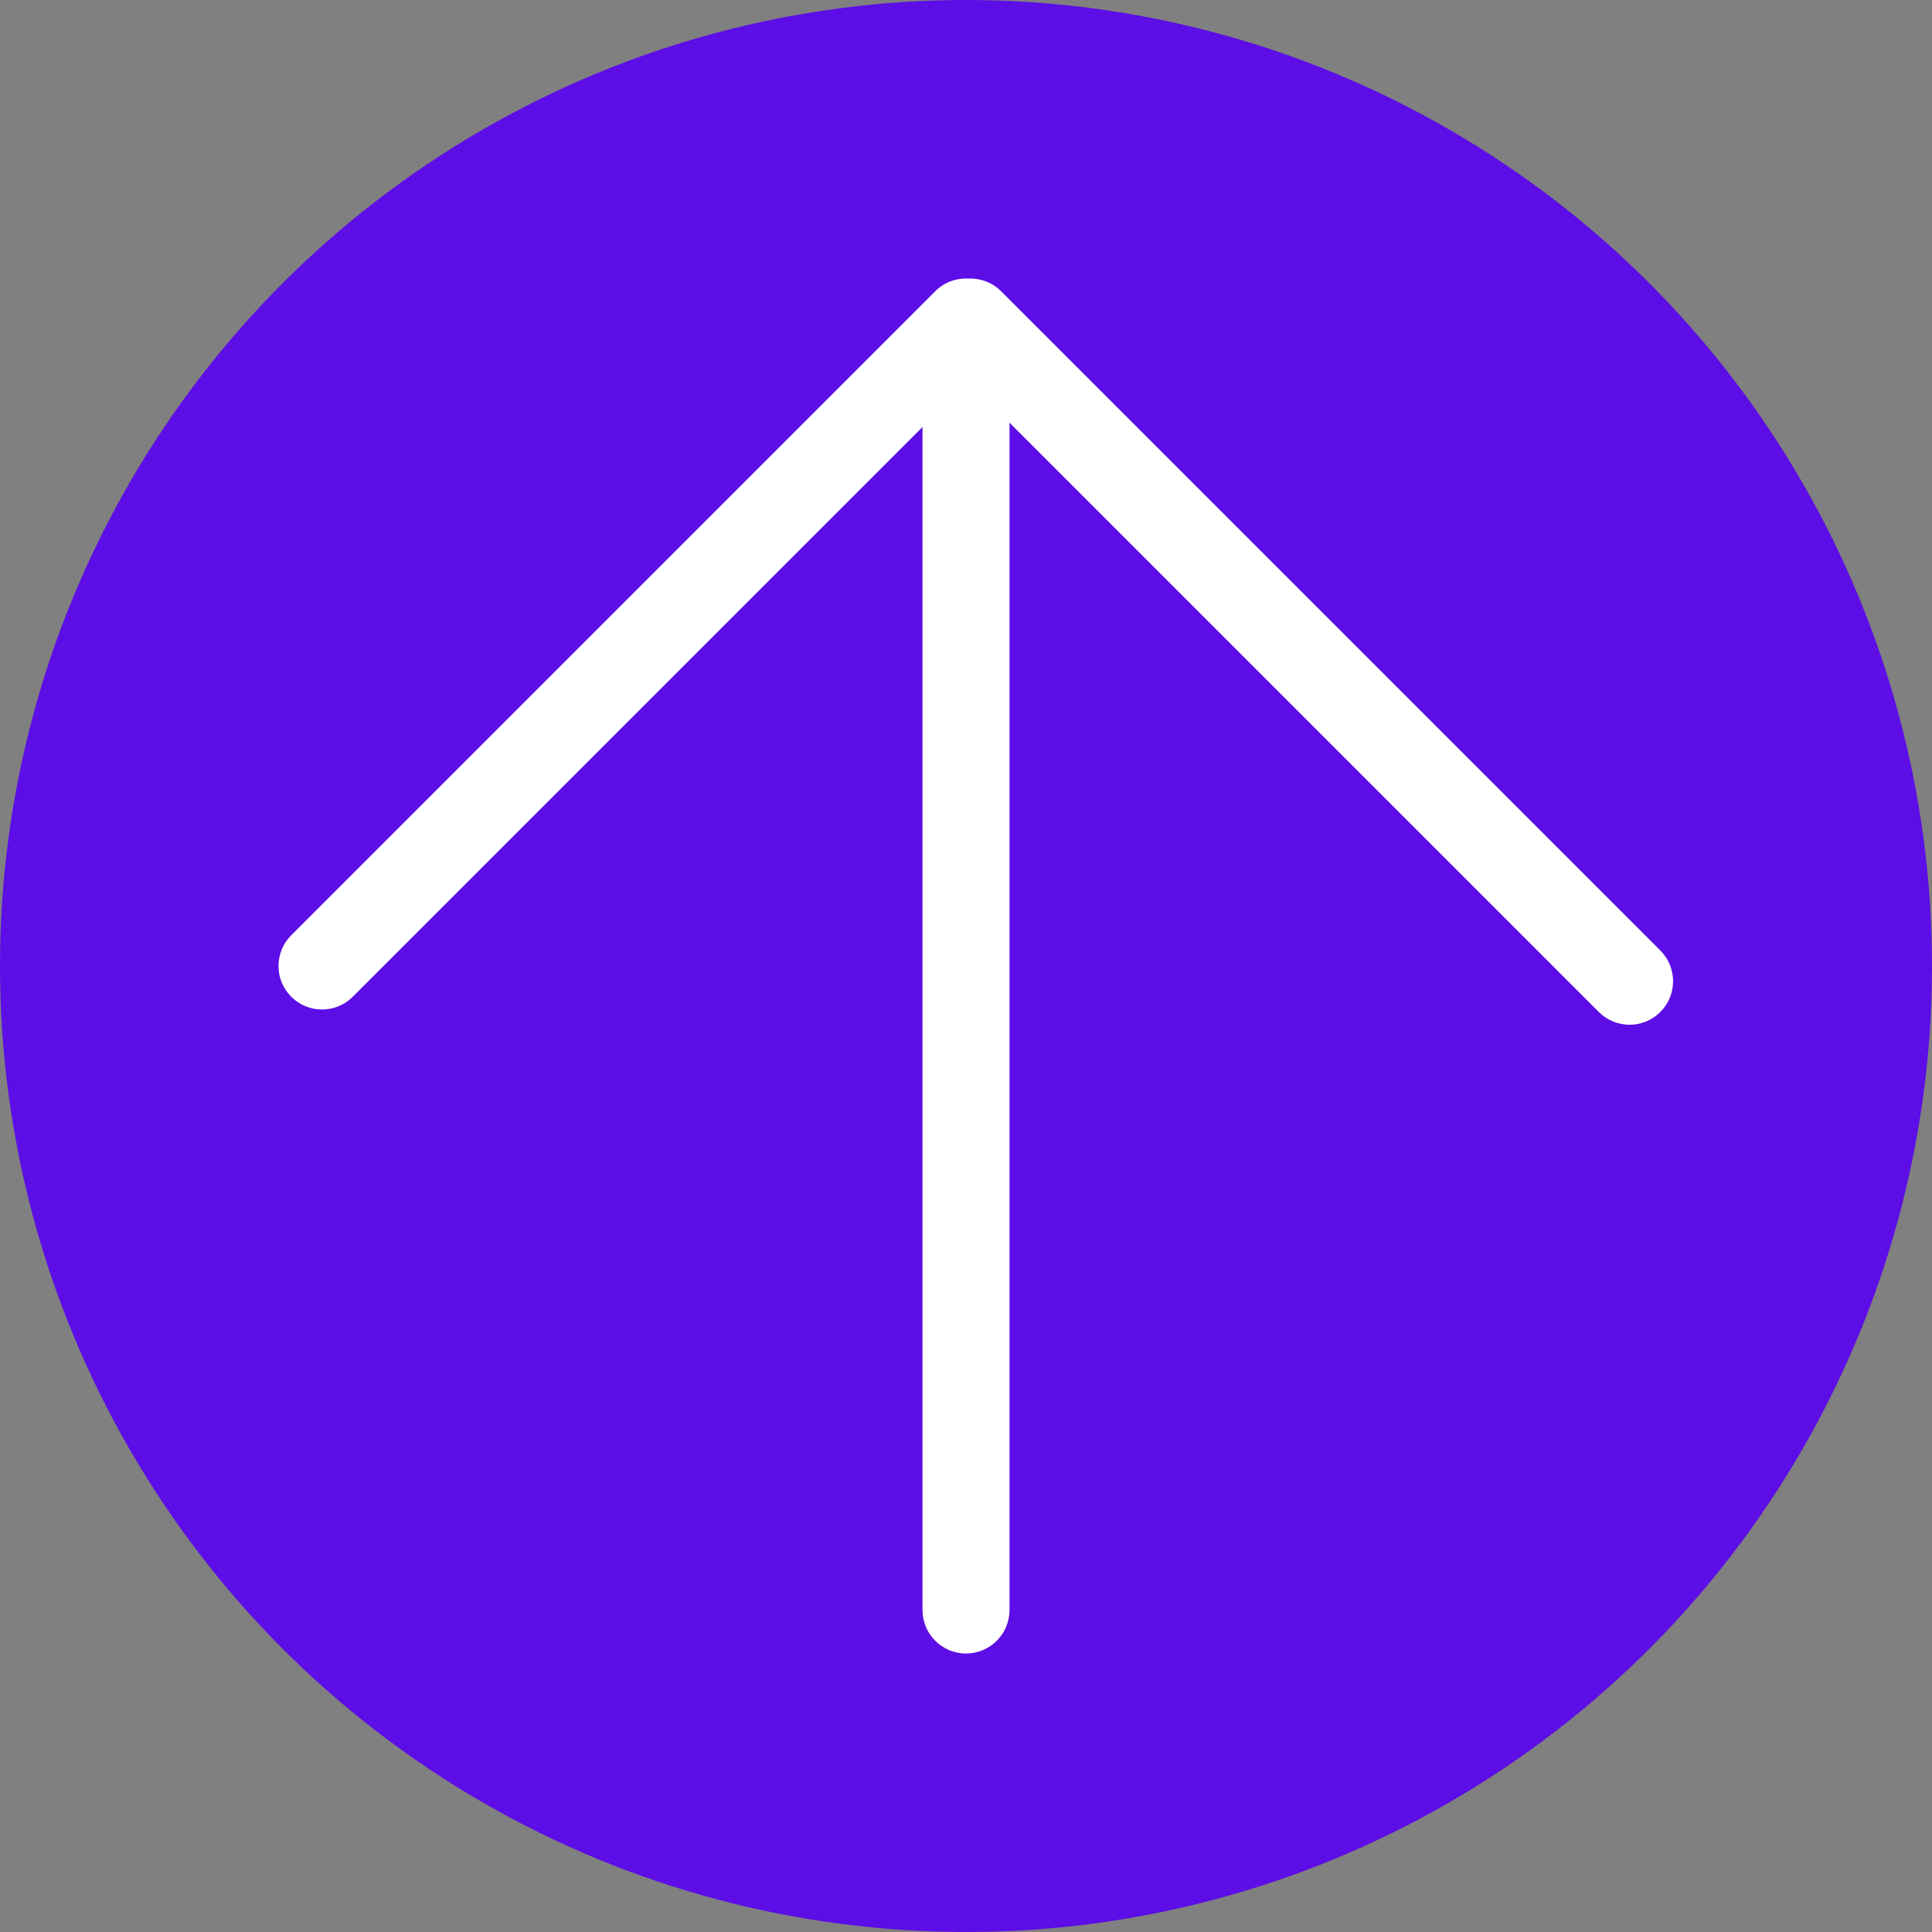 <?xml version="1.0" encoding="UTF-8"?>
<svg id="Layer_1" xmlns="http://www.w3.org/2000/svg" version="1.1" viewBox="0 0 444 444">
  <rect x="0" y="0" width="444" height="444" fill="#808080" stroke="none"/>
  <!-- Generator: Adobe Illustrator 29.0.0, SVG Export Plug-In . SVG Version: 2.1.0 Build 186)  -->
  <defs>
    <style>
      .st0 {
        fill: #fff;
      }

      .st1 {
        fill: #5d0de6;
      }
    </style>
  </defs>
  <circle class="st1" cx="222" cy="222" r="222"/>
  <path class="st0" d="M381.57,218.43L230.07,66.93c-2.08-2.08-4.85-3.04-7.57-2.91-2.72-.14-5.49.83-7.57,2.91L66.93,214.93c-3.9,3.91-3.9,10.24,0,14.14,1.95,1.95,4.51,2.93,7.07,2.93s5.12-.98,7.07-2.93L212,98.14v271.86c0,5.52,4.48,10,10,10s10-4.48,10-10V97.14l135.43,135.43c1.95,1.95,4.51,2.93,7.07,2.93s5.12-.98,7.07-2.93c3.9-3.91,3.9-10.24,0-14.14Z"/>
</svg>